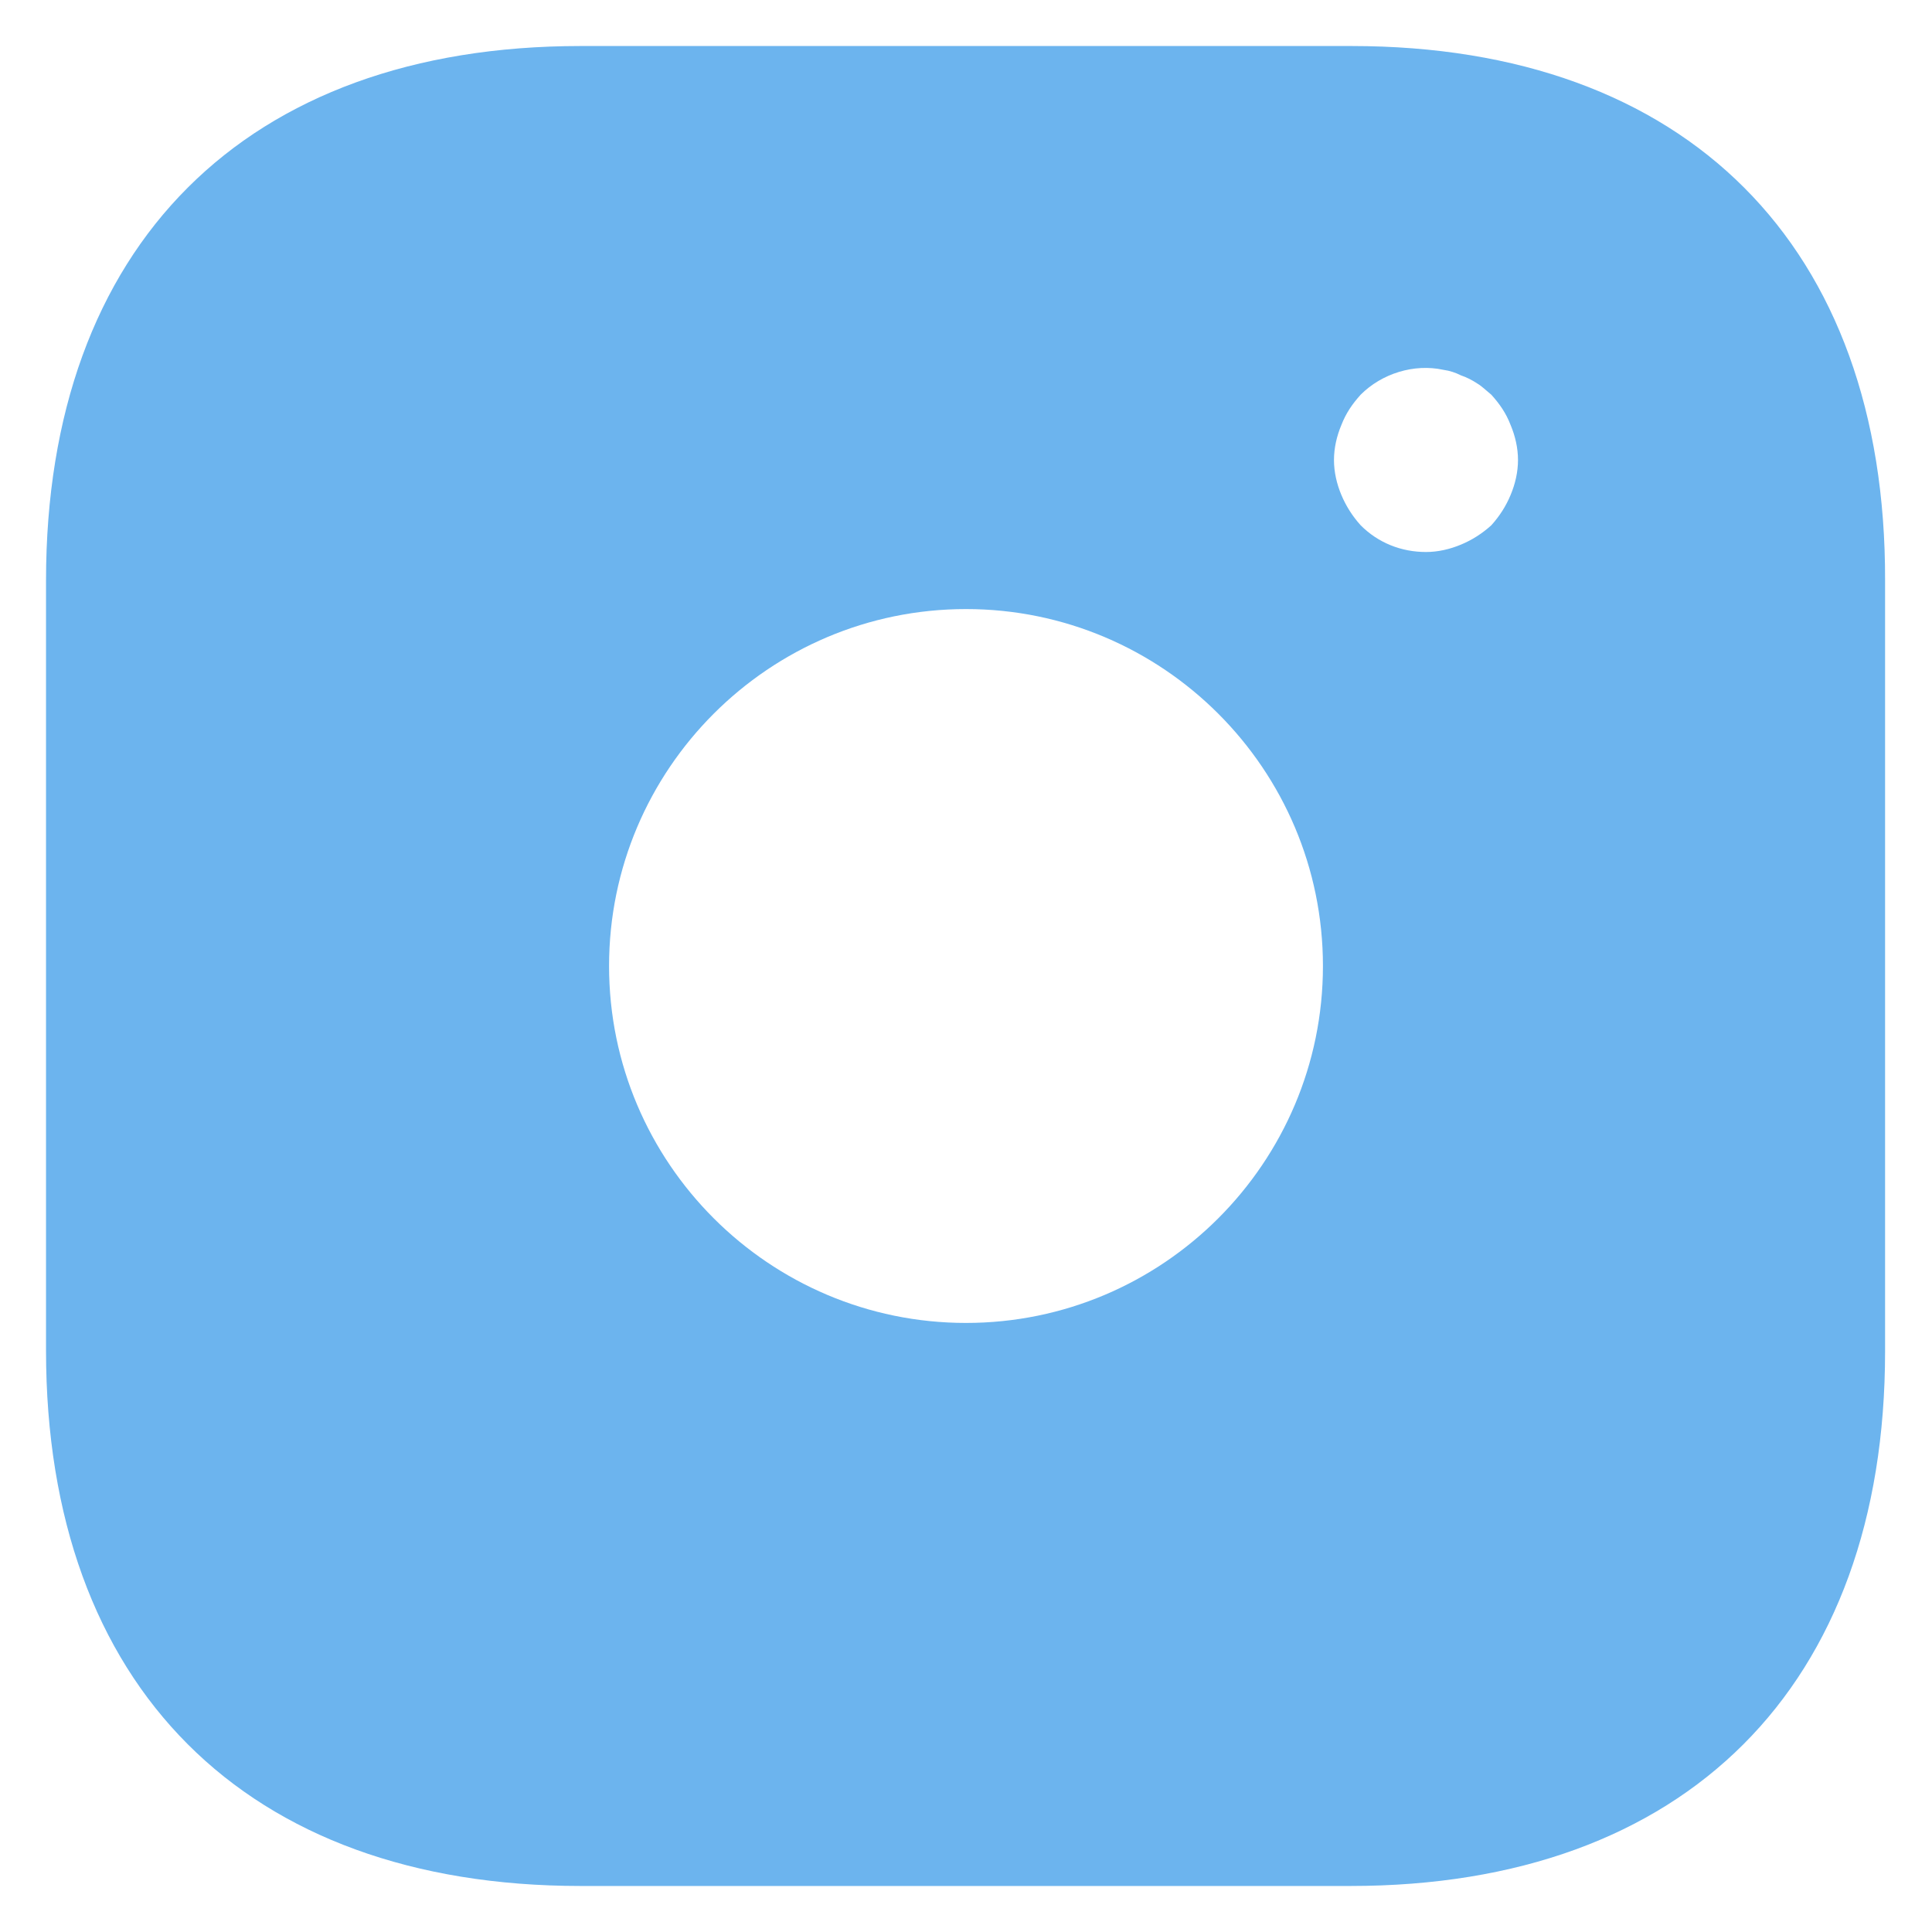 <svg width="28" height="28" viewBox="0 0 28 28" fill="none" xmlns="http://www.w3.org/2000/svg">
<path d="M19.587 0.667H8.413C3.56 0.667 0.667 3.56 0.667 8.413V19.573C0.667 24.44 3.56 27.333 8.413 27.333H19.573C24.427 27.333 27.32 24.44 27.32 19.587V8.413C27.333 3.56 24.44 0.667 19.587 0.667ZM14 19.173C11.147 19.173 8.827 16.853 8.827 14C8.827 11.147 11.147 8.827 14 8.827C16.853 8.827 19.173 11.147 19.173 14C19.173 16.853 16.853 19.173 14 19.173ZM21.893 7.173C21.827 7.333 21.733 7.48 21.613 7.613C21.48 7.733 21.333 7.827 21.173 7.893C21.013 7.96 20.84 8 20.667 8C20.307 8 19.973 7.867 19.72 7.613C19.6 7.48 19.507 7.333 19.44 7.173C19.373 7.013 19.333 6.84 19.333 6.667C19.333 6.493 19.373 6.32 19.44 6.16C19.507 5.987 19.6 5.853 19.72 5.72C20.027 5.413 20.493 5.267 20.92 5.36C21.013 5.373 21.093 5.4 21.173 5.44C21.253 5.467 21.333 5.507 21.413 5.56C21.48 5.6 21.547 5.667 21.613 5.72C21.733 5.853 21.827 5.987 21.893 6.16C21.96 6.32 22 6.493 22 6.667C22 6.84 21.96 7.013 21.893 7.173Z" fill="#6CB4EE"/>
</svg>
